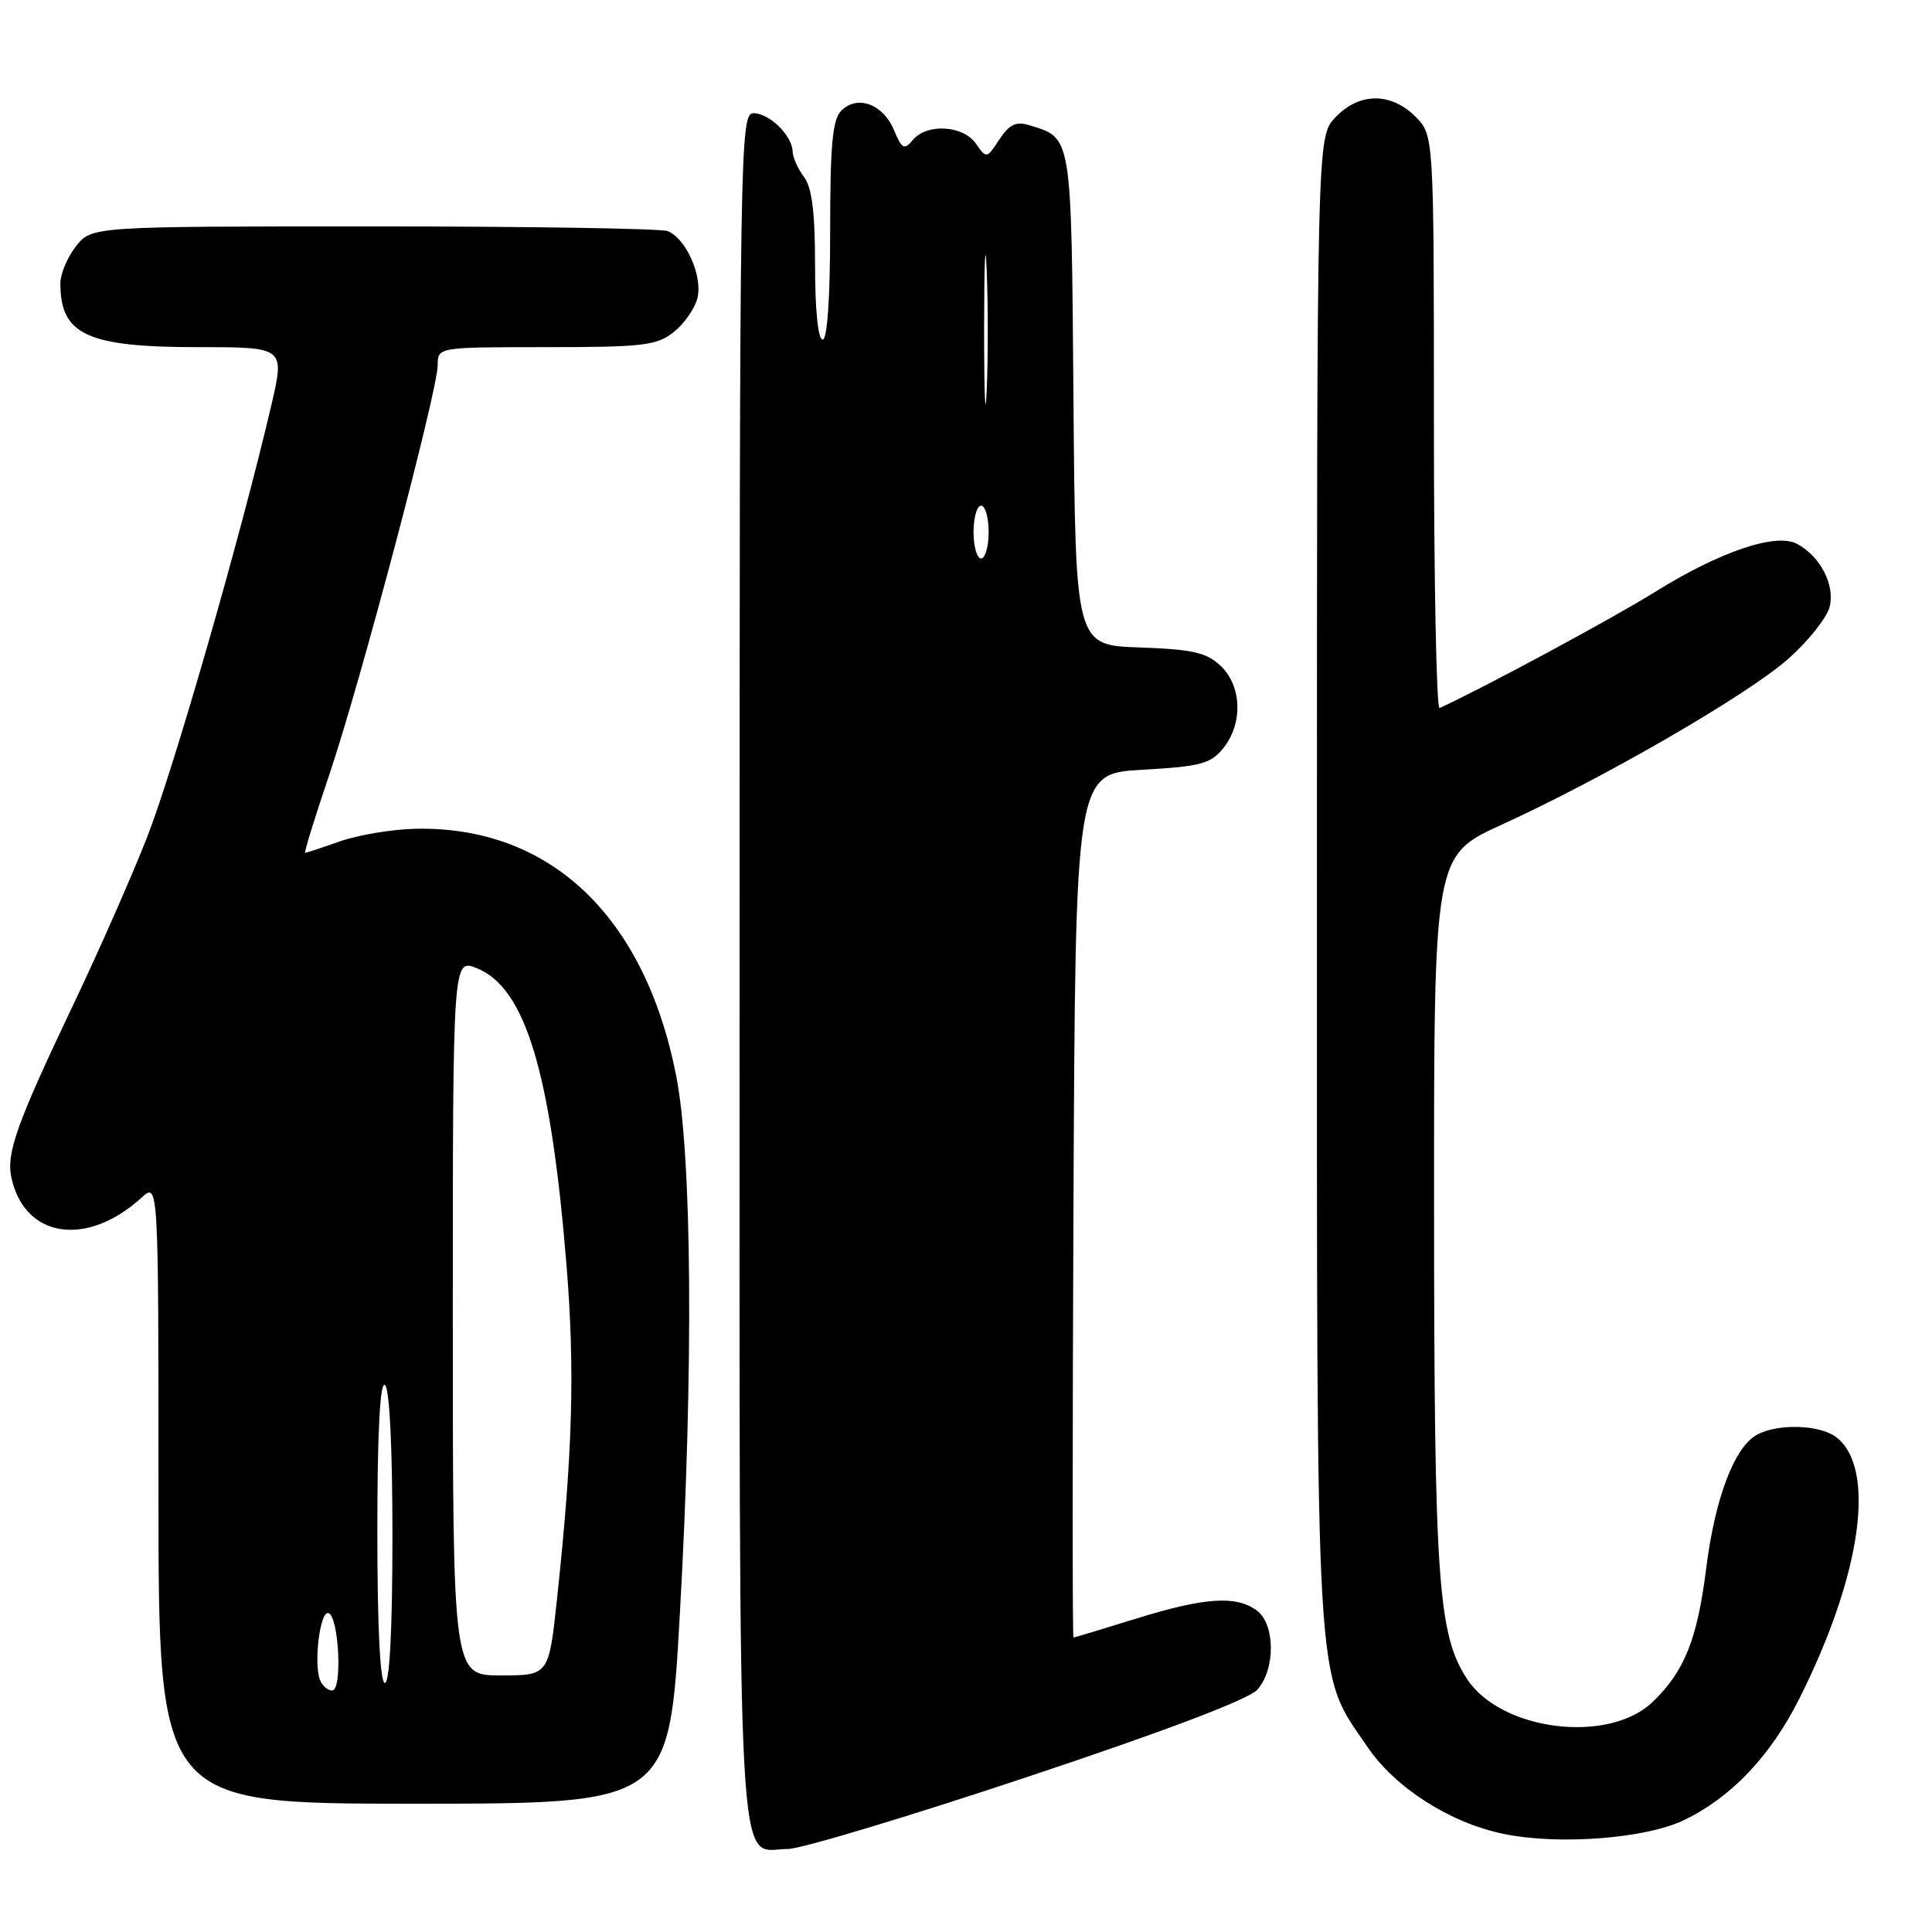 <?xml version="1.0" encoding="UTF-8" standalone="no"?>
<!DOCTYPE svg PUBLIC "-//W3C//DTD SVG 1.1//EN" "http://www.w3.org/Graphics/SVG/1.1/DTD/svg11.dtd" >
<svg xmlns="http://www.w3.org/2000/svg" xmlns:xlink="http://www.w3.org/1999/xlink" version="1.1" viewBox="0 0 256 256">
 <g >
 <path fill="currentColor"
d=" M 136.14 235.45 C 154.32 229.40 165.43 225.18 166.59 223.91 C 169.03 221.20 168.99 215.19 166.51 213.38 C 163.77 211.38 159.56 211.67 150.50 214.49 C 146.10 215.85 142.38 216.98 142.24 216.98 C 142.10 216.99 142.10 191.24 142.24 159.75 C 142.50 102.50 142.50 102.50 151.34 102.00 C 159.10 101.56 160.42 101.21 162.09 99.14 C 164.72 95.89 164.56 90.87 161.73 88.22 C 159.85 86.45 158.01 86.04 150.98 85.79 C 142.50 85.50 142.50 85.50 142.24 52.89 C 141.95 17.48 142.09 18.33 136.31 16.57 C 134.63 16.06 133.71 16.51 132.42 18.48 C 130.75 21.03 130.72 21.04 129.31 19.03 C 127.60 16.59 122.81 16.32 120.95 18.55 C 119.82 19.92 119.51 19.75 118.44 17.20 C 117.00 13.78 113.60 12.54 111.48 14.66 C 110.31 15.83 110.00 19.16 110.00 30.57 C 110.00 39.52 109.62 45.00 109.00 45.00 C 108.40 45.00 108.00 41.06 108.00 35.19 C 108.00 28.11 107.59 24.84 106.53 23.44 C 105.72 22.37 105.05 20.86 105.03 20.08 C 104.98 17.97 101.95 15.00 99.85 15.00 C 98.06 15.00 98.00 18.84 98.00 128.17 C 98.00 253.65 97.53 245.00 104.40 245.00 C 106.11 245.00 120.39 240.70 136.14 235.45 Z  M 223.17 241.16 C 229.45 238.12 234.63 232.65 238.46 225.00 C 246.68 208.61 248.65 194.49 243.29 190.42 C 241.12 188.78 235.62 188.60 232.84 190.09 C 229.83 191.70 227.26 198.45 226.08 207.81 C 224.90 217.22 223.19 221.48 218.98 225.52 C 213.13 231.13 198.90 229.36 194.39 222.47 C 190.55 216.61 190.04 209.45 190.02 160.44 C 190.00 113.38 190.00 113.38 199.01 109.26 C 212.58 103.07 231.62 92.04 237.00 87.26 C 239.63 84.92 242.08 81.84 242.44 80.40 C 243.16 77.50 241.20 73.71 238.11 72.06 C 235.32 70.57 227.86 73.10 219.29 78.44 C 213.73 81.91 196.59 91.15 190.75 93.82 C 190.34 94.01 190.00 77.01 190.00 56.04 C 190.00 17.91 190.00 17.91 187.55 15.45 C 184.28 12.19 180.06 12.24 176.92 15.58 C 174.50 18.16 174.50 18.16 174.50 116.83 C 174.50 226.55 174.18 221.16 181.24 231.54 C 184.88 236.88 192.10 241.51 199.14 242.98 C 206.46 244.52 218.05 243.64 223.17 241.16 Z  M 90.09 213.75 C 91.90 181.43 91.70 153.17 89.59 142.50 C 85.41 121.29 72.77 109.38 54.93 109.82 C 51.86 109.90 47.42 110.65 45.05 111.48 C 42.69 112.32 40.61 113.00 40.44 113.00 C 40.27 113.00 41.69 108.39 43.60 102.75 C 47.72 90.60 58.00 51.75 58.00 48.37 C 58.00 46.00 58.00 46.00 72.37 46.00 C 85.18 46.00 87.00 45.79 89.25 44.02 C 90.64 42.92 92.06 40.90 92.41 39.51 C 93.14 36.60 90.89 31.56 88.46 30.62 C 87.56 30.28 70.03 30.00 49.49 30.00 C 12.15 30.00 12.15 30.00 10.07 32.63 C 8.93 34.08 8.00 36.30 8.00 37.55 C 8.00 44.37 11.53 46.00 26.32 46.00 C 37.75 46.00 37.75 46.00 35.94 53.75 C 31.91 71.01 22.96 102.11 19.46 111.02 C 17.41 116.23 13.05 126.12 9.77 133.00 C 2.20 148.90 0.80 152.81 1.52 156.08 C 3.27 164.06 11.49 165.31 18.75 158.70 C 21.00 156.65 21.00 156.65 21.00 197.83 C 21.00 239.00 21.00 239.00 54.84 239.00 C 88.68 239.00 88.68 239.00 90.09 213.75 Z  M 129.00 70.50 C 129.00 68.58 129.45 67.00 130.00 67.00 C 130.55 67.00 131.00 68.58 131.00 70.50 C 131.00 72.42 130.55 74.00 130.00 74.00 C 129.45 74.00 129.00 72.42 129.00 70.50 Z  M 130.40 43.50 C 130.41 34.70 130.56 31.23 130.74 35.80 C 130.93 40.36 130.93 47.56 130.74 51.80 C 130.56 56.03 130.40 52.30 130.40 43.50 Z  M 42.40 222.61 C 41.55 220.38 42.40 213.48 43.50 213.74 C 44.90 214.07 45.40 224.00 44.02 224.00 C 43.42 224.00 42.70 223.37 42.40 222.61 Z  M 50.00 202.94 C 50.00 189.82 50.35 183.10 51.00 183.50 C 51.61 183.88 52.00 191.68 52.00 203.56 C 52.00 215.85 51.63 223.00 51.00 223.00 C 50.37 223.00 50.00 215.65 50.00 202.94 Z  M 60.00 174.50 C 60.00 126.99 60.00 126.99 63.22 128.31 C 69.64 130.93 72.99 142.08 75.07 167.71 C 76.19 181.51 75.88 192.54 73.82 211.75 C 72.73 222.00 72.73 222.00 66.36 222.00 C 60.00 222.00 60.00 222.00 60.00 174.50 Z "/>
</g>
</svg>